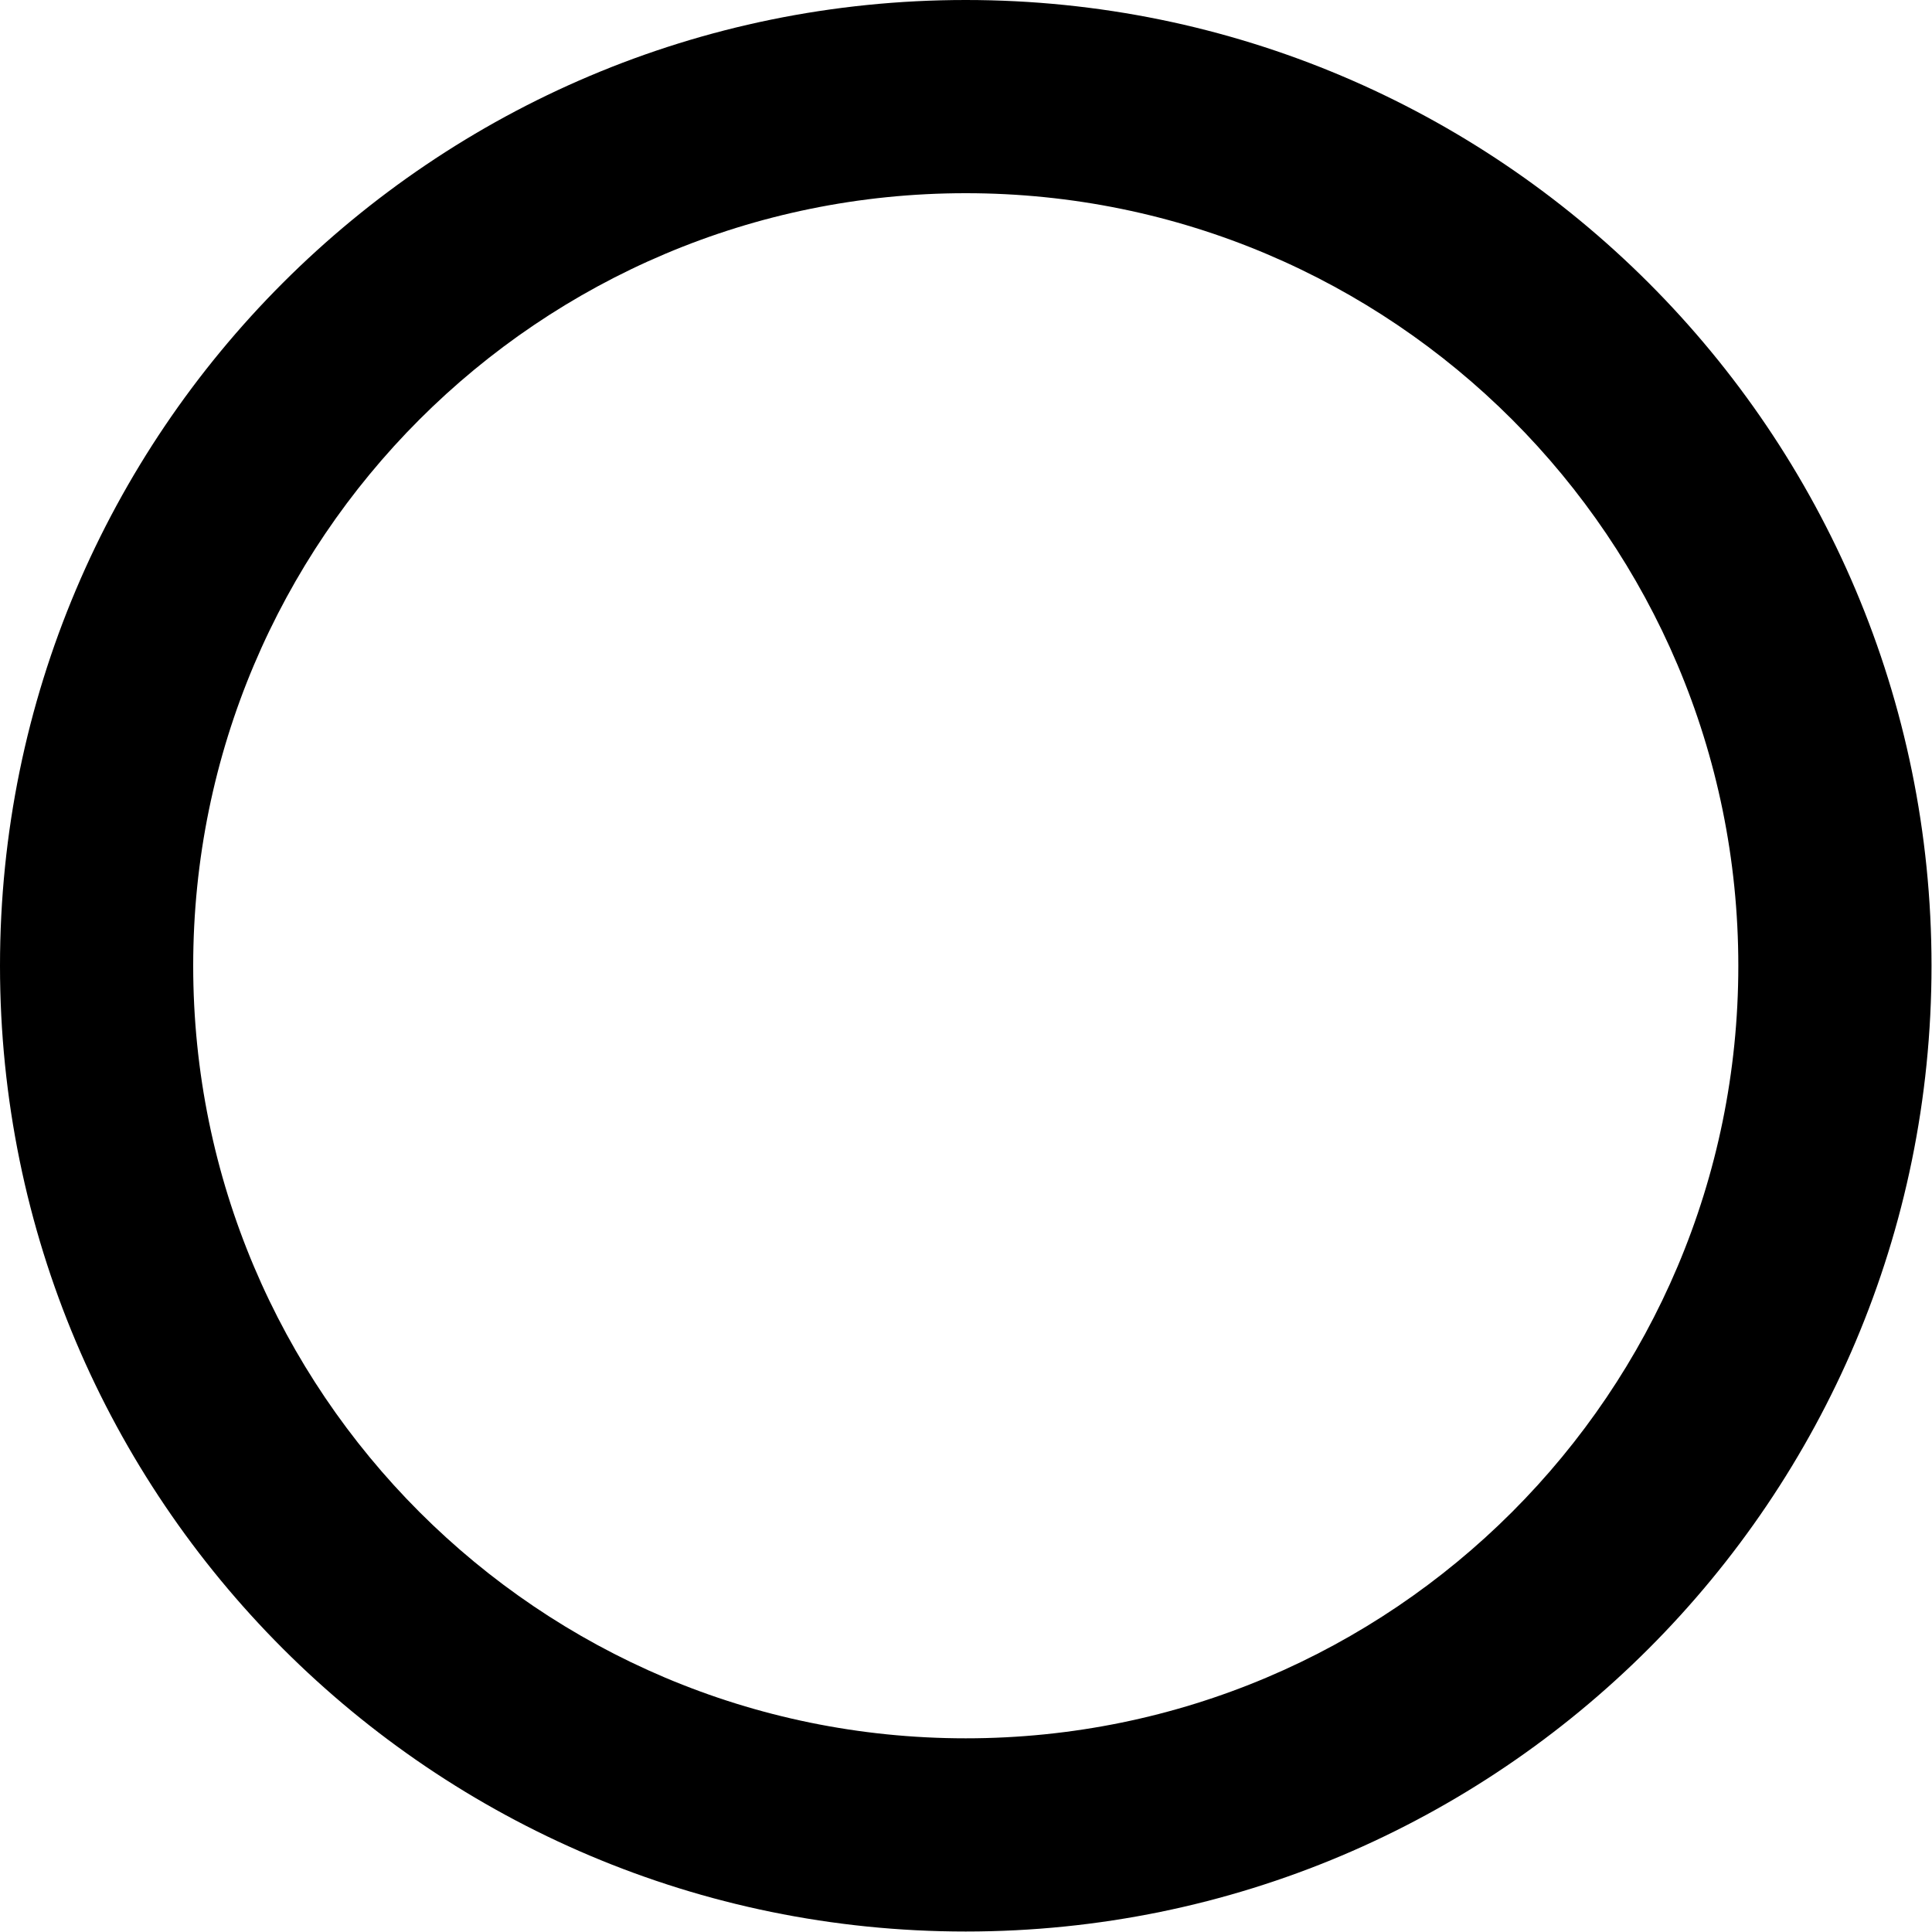 <!-- Generated by IcoMoon.io -->
<svg version="1.1" xmlns="http://www.w3.org/2000/svg" width="32" height="32" viewBox="0 0 32 32">
<title>presence-unknown-10</title>
<path d="M15.996 3.2c-7.067 0-12.796 5.729-12.796 12.796s5.729 12.796 12.796 12.796c7.067 0 12.796-5.729 12.796-12.796s-5.729-12.796-12.796-12.796zM0 15.996c0-8.834 7.162-15.996 15.996-15.996s15.996 7.162 15.996 15.996c0 8.834-7.162 15.996-15.996 15.996s-15.996-7.162-15.996-15.996z"></path>
</svg>
